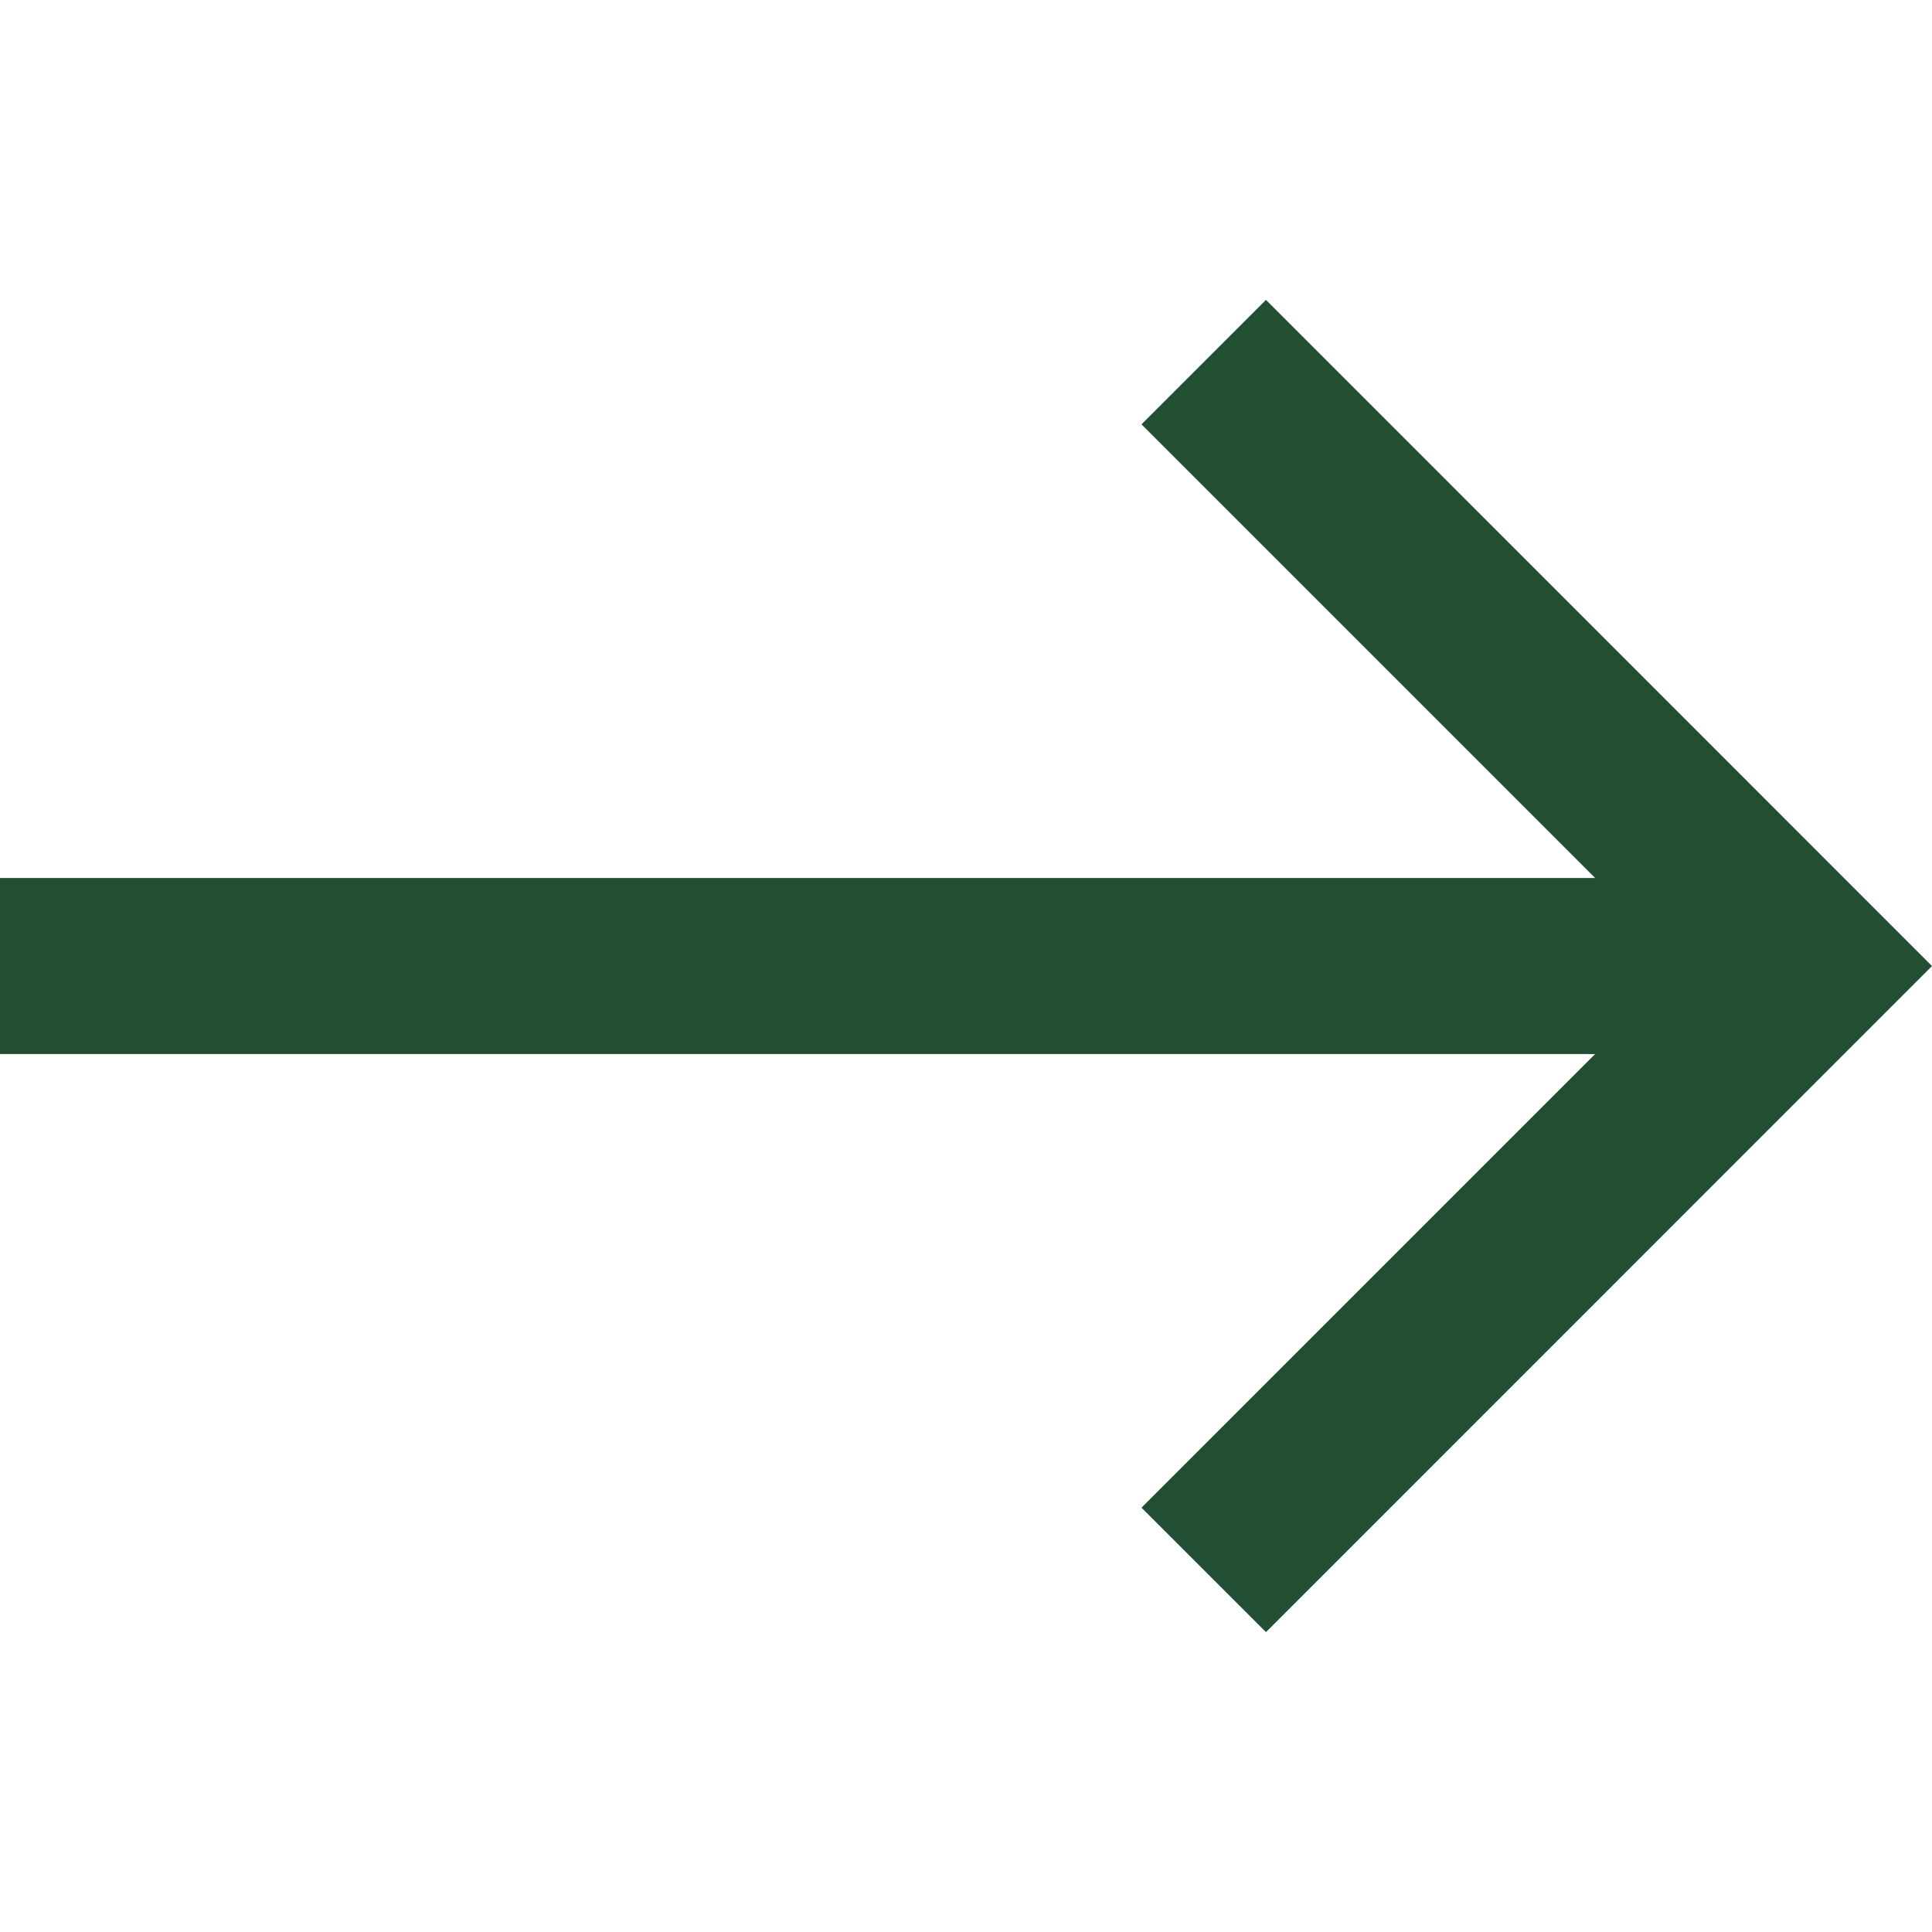 <svg xmlns="http://www.w3.org/2000/svg" xmlns:xlink="http://www.w3.org/1999/xlink" fill="#224f34" version="1.1" id="Capa_1" width="800px" height="800px" viewBox="0 0 340.034 340.034" xml:space="preserve">
<g>
	<g>
		<polygon points="222.814,52.783 200.902,74.686 280.748,154.528 0,154.528 0,185.513 280.748,185.513 200.902,265.353     222.814,287.252 340.034,170.023   " fill="#224f34"/>
	</g>
</g>
</svg>